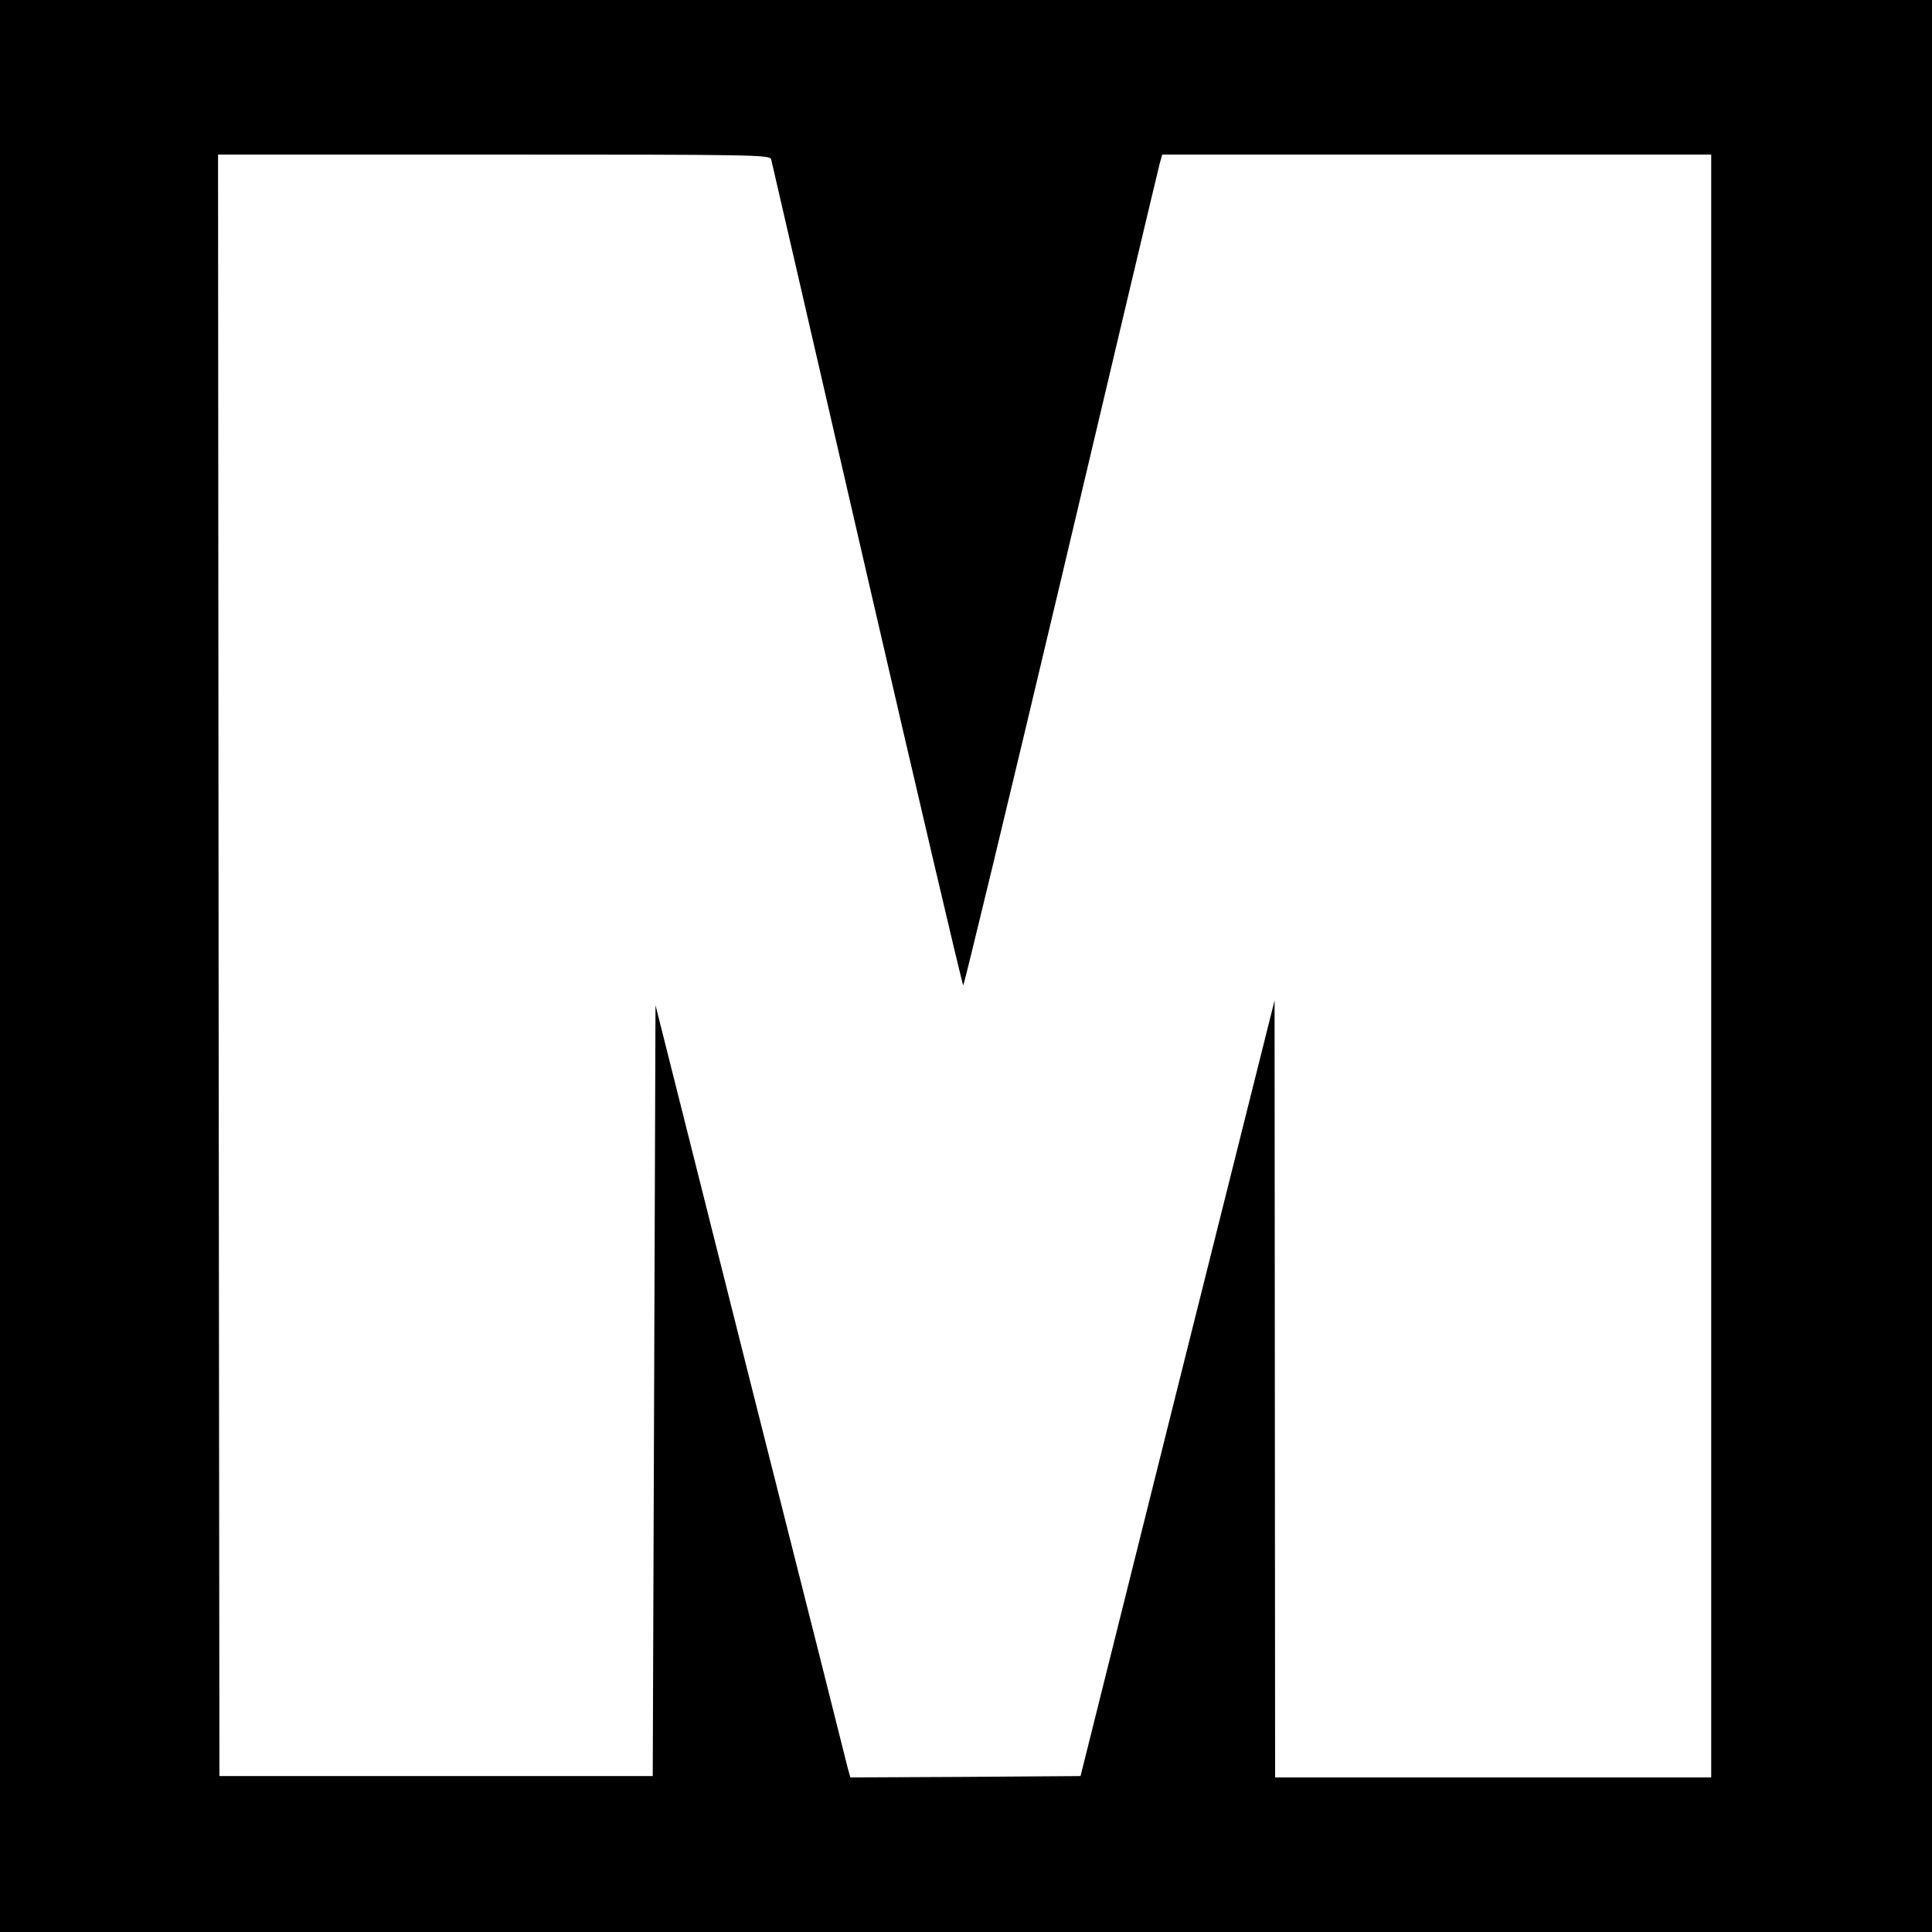 <svg xmlns="http://www.w3.org/2000/svg" version="1.0" viewBox="0 0 700 700">
  <path d="M0 3500 l0 -3500 3500 0 3500 0 0 3500 0 3500 -3500 0 -3500 0 0 -3500z m2794 2923 c2 -10 159 -687 347 -1505 189 -819 346 -1488 349 -1488 3 0 163 663 355 1473 191 809 352 1487 357 1505 l9 32 994 0 995 0 0 -2940 0 -2940 -790 0 -790 0 -1 1408 -1 1407 -352 -1405 -351 -1405 -417 -3 -417 -2 -9 32 c-4 18 -163 648 -353 1399 l-344 1367 -5 -1397 -5 -1396 -785 0 -785 0 -3 2938 -2 2937 999 0 c943 0 1000 -1 1005 -17z" transform="translate(0,700) scale(0.1,-0.1)"/>
</svg>
